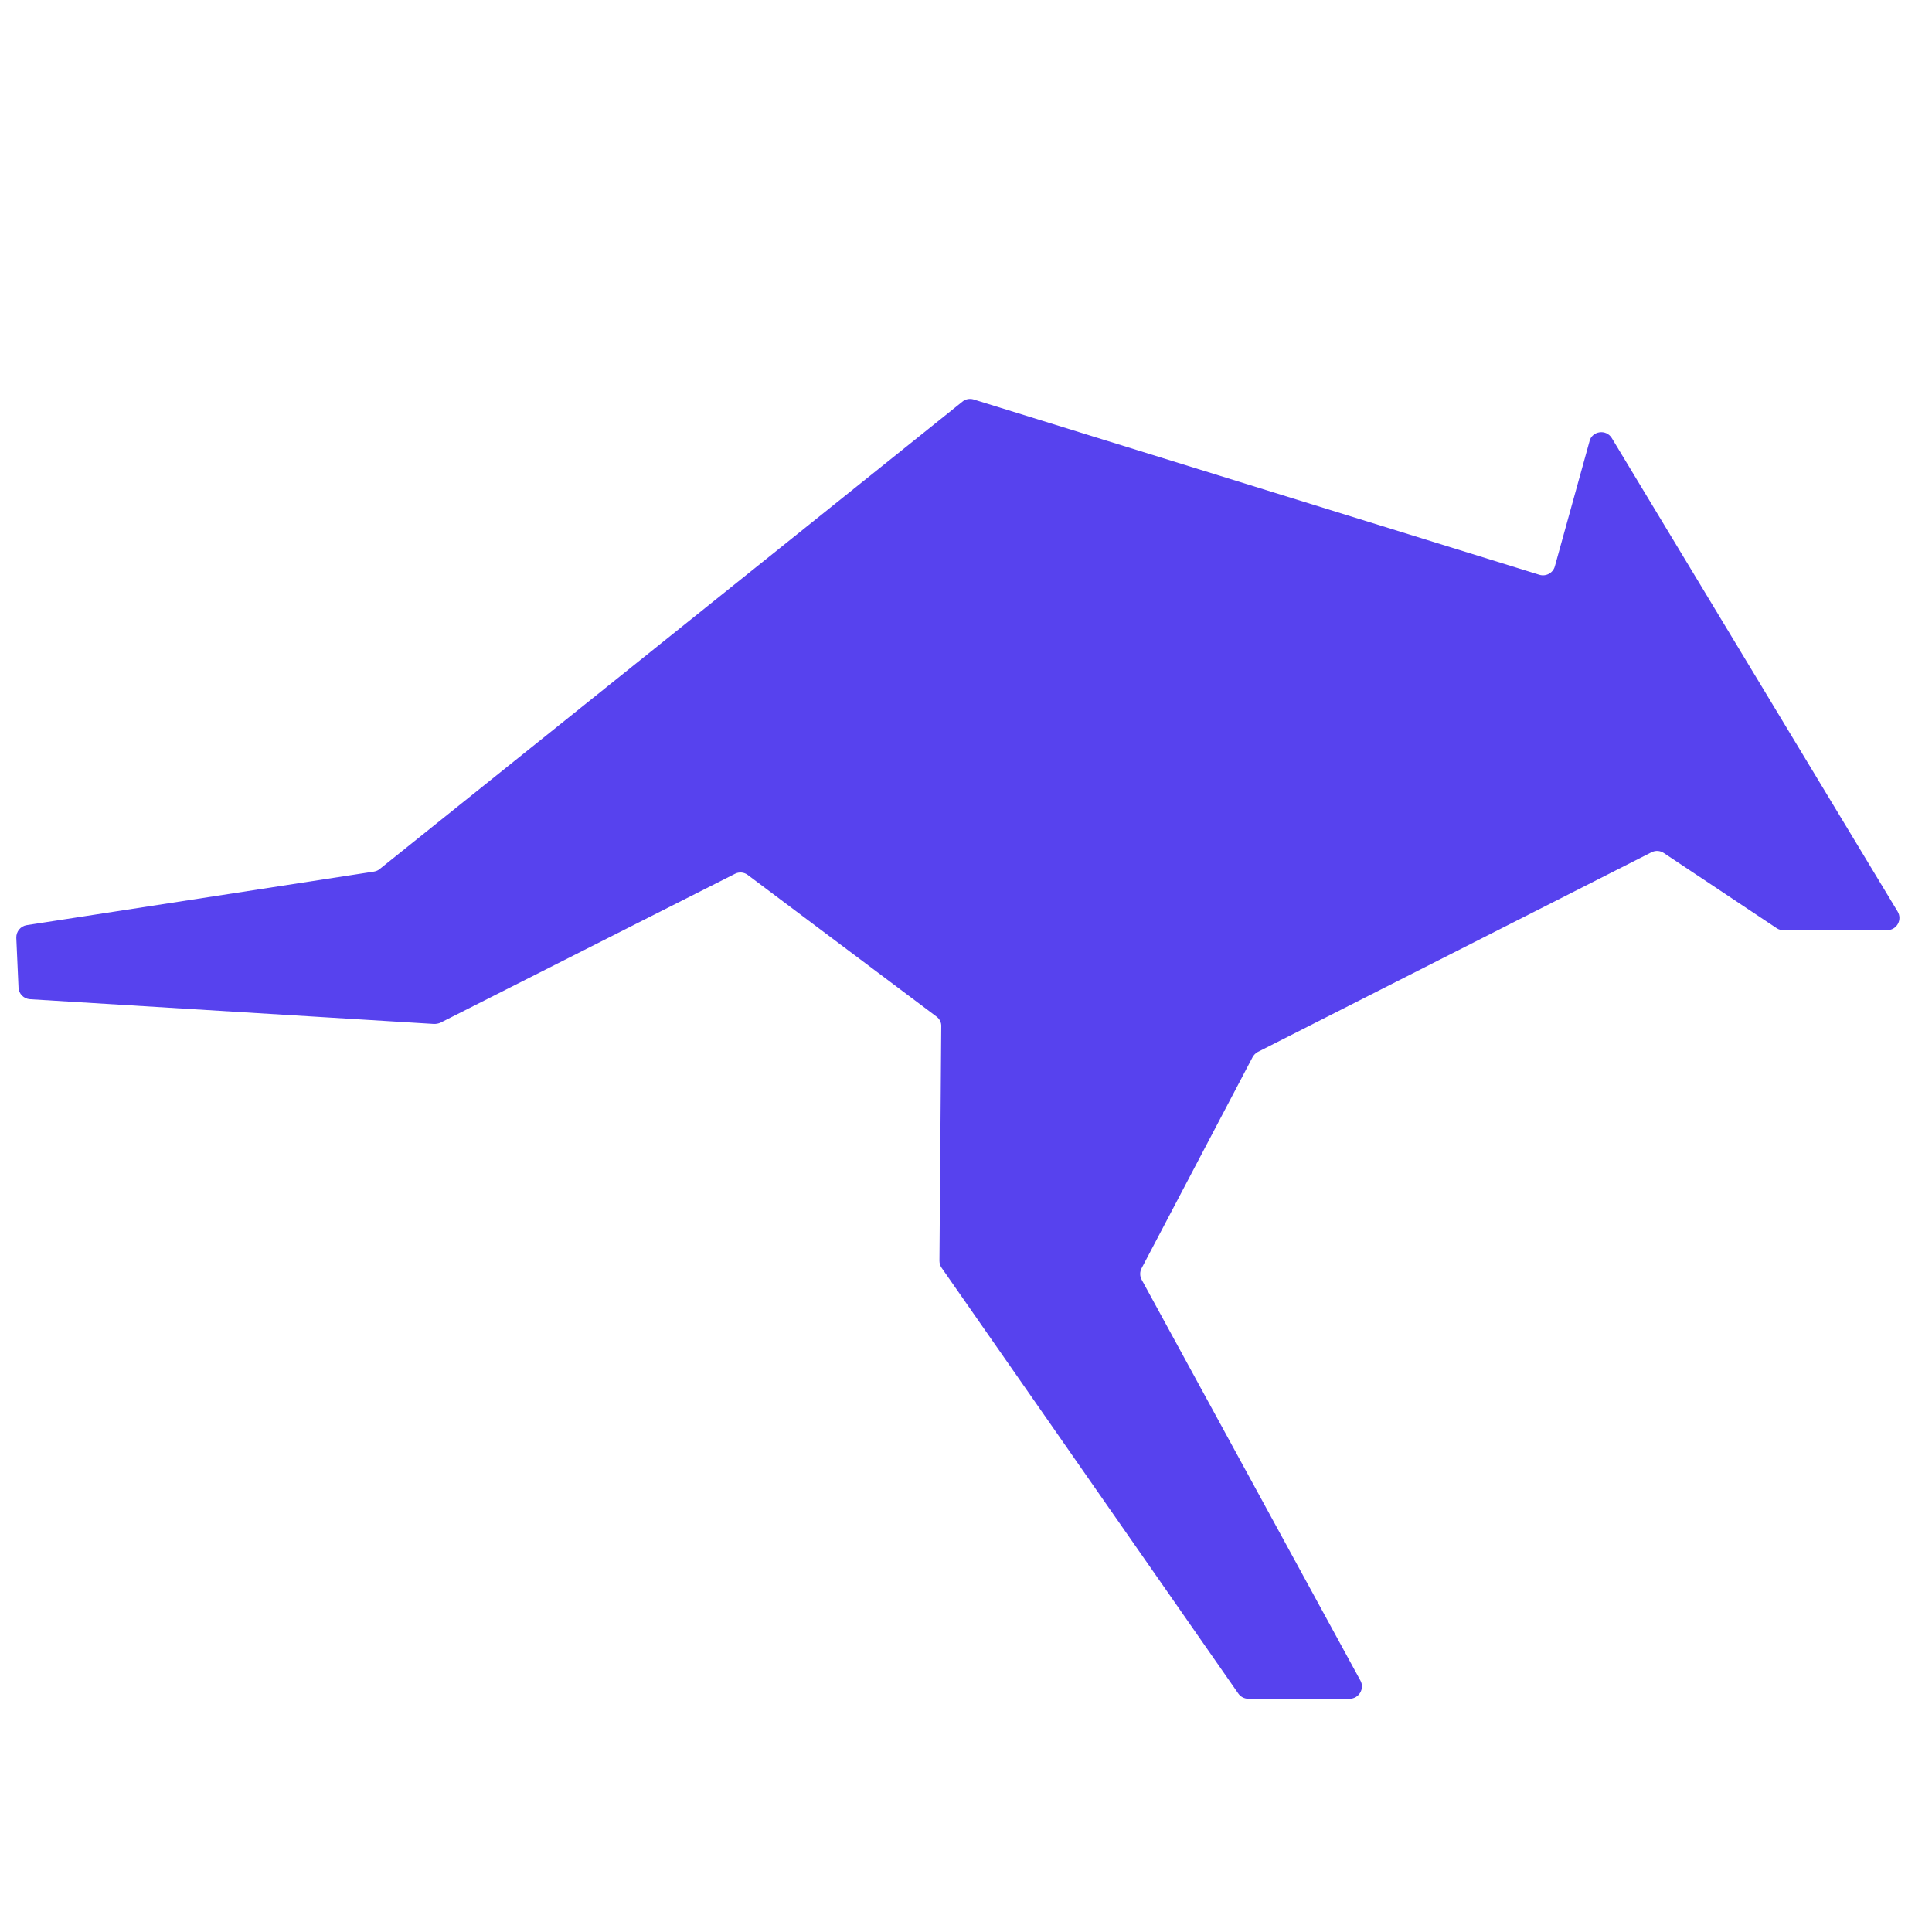 <?xml version="1.0" encoding="UTF-8"?>
<svg id="Layer_1" data-name="Layer 1" xmlns="http://www.w3.org/2000/svg" xmlns:i="http://ns.adobe.com/AdobeIllustrator/10.0/" version="1.1" viewBox="0 0 96 96">
  <defs>
    <style>
      .cls-1 {
        fill: #5742ee;
        stroke-width: 0px;
      }
    </style>
  </defs>
  <path class="cls-1" d="M78.99,21.9l-1.73,6.24c-.09.33-.44.52-.77.42l-28.11-8.71c-.19-.06-.41-.02-.56.11l-28.95,23.22c-.08.07-.18.11-.29.13l-17.25,2.66c-.31.05-.53.32-.52.63l.11,2.47c.01.31.26.56.57.58l20.08,1.23c.11,0,.22-.02.31-.06l14.64-7.4c.21-.11.46-.08.64.06l9.37,7.03c.16.12.25.3.24.49l-.09,11.65c0,.13.04.25.11.35l14.74,21.15c.11.16.3.26.5.26h5.03c.46,0,.76-.5.54-.9l-10.87-19.92c-.1-.18-.1-.4,0-.58l5.51-10.48c.06-.11.15-.2.26-.26l19.56-9.92c.2-.1.43-.09.62.04l5.6,3.73c.1.07.22.1.34.1h5.15c.48,0,.77-.52.52-.93l-14.2-23.52c-.28-.46-.97-.36-1.11.15Z"/>
</svg>
